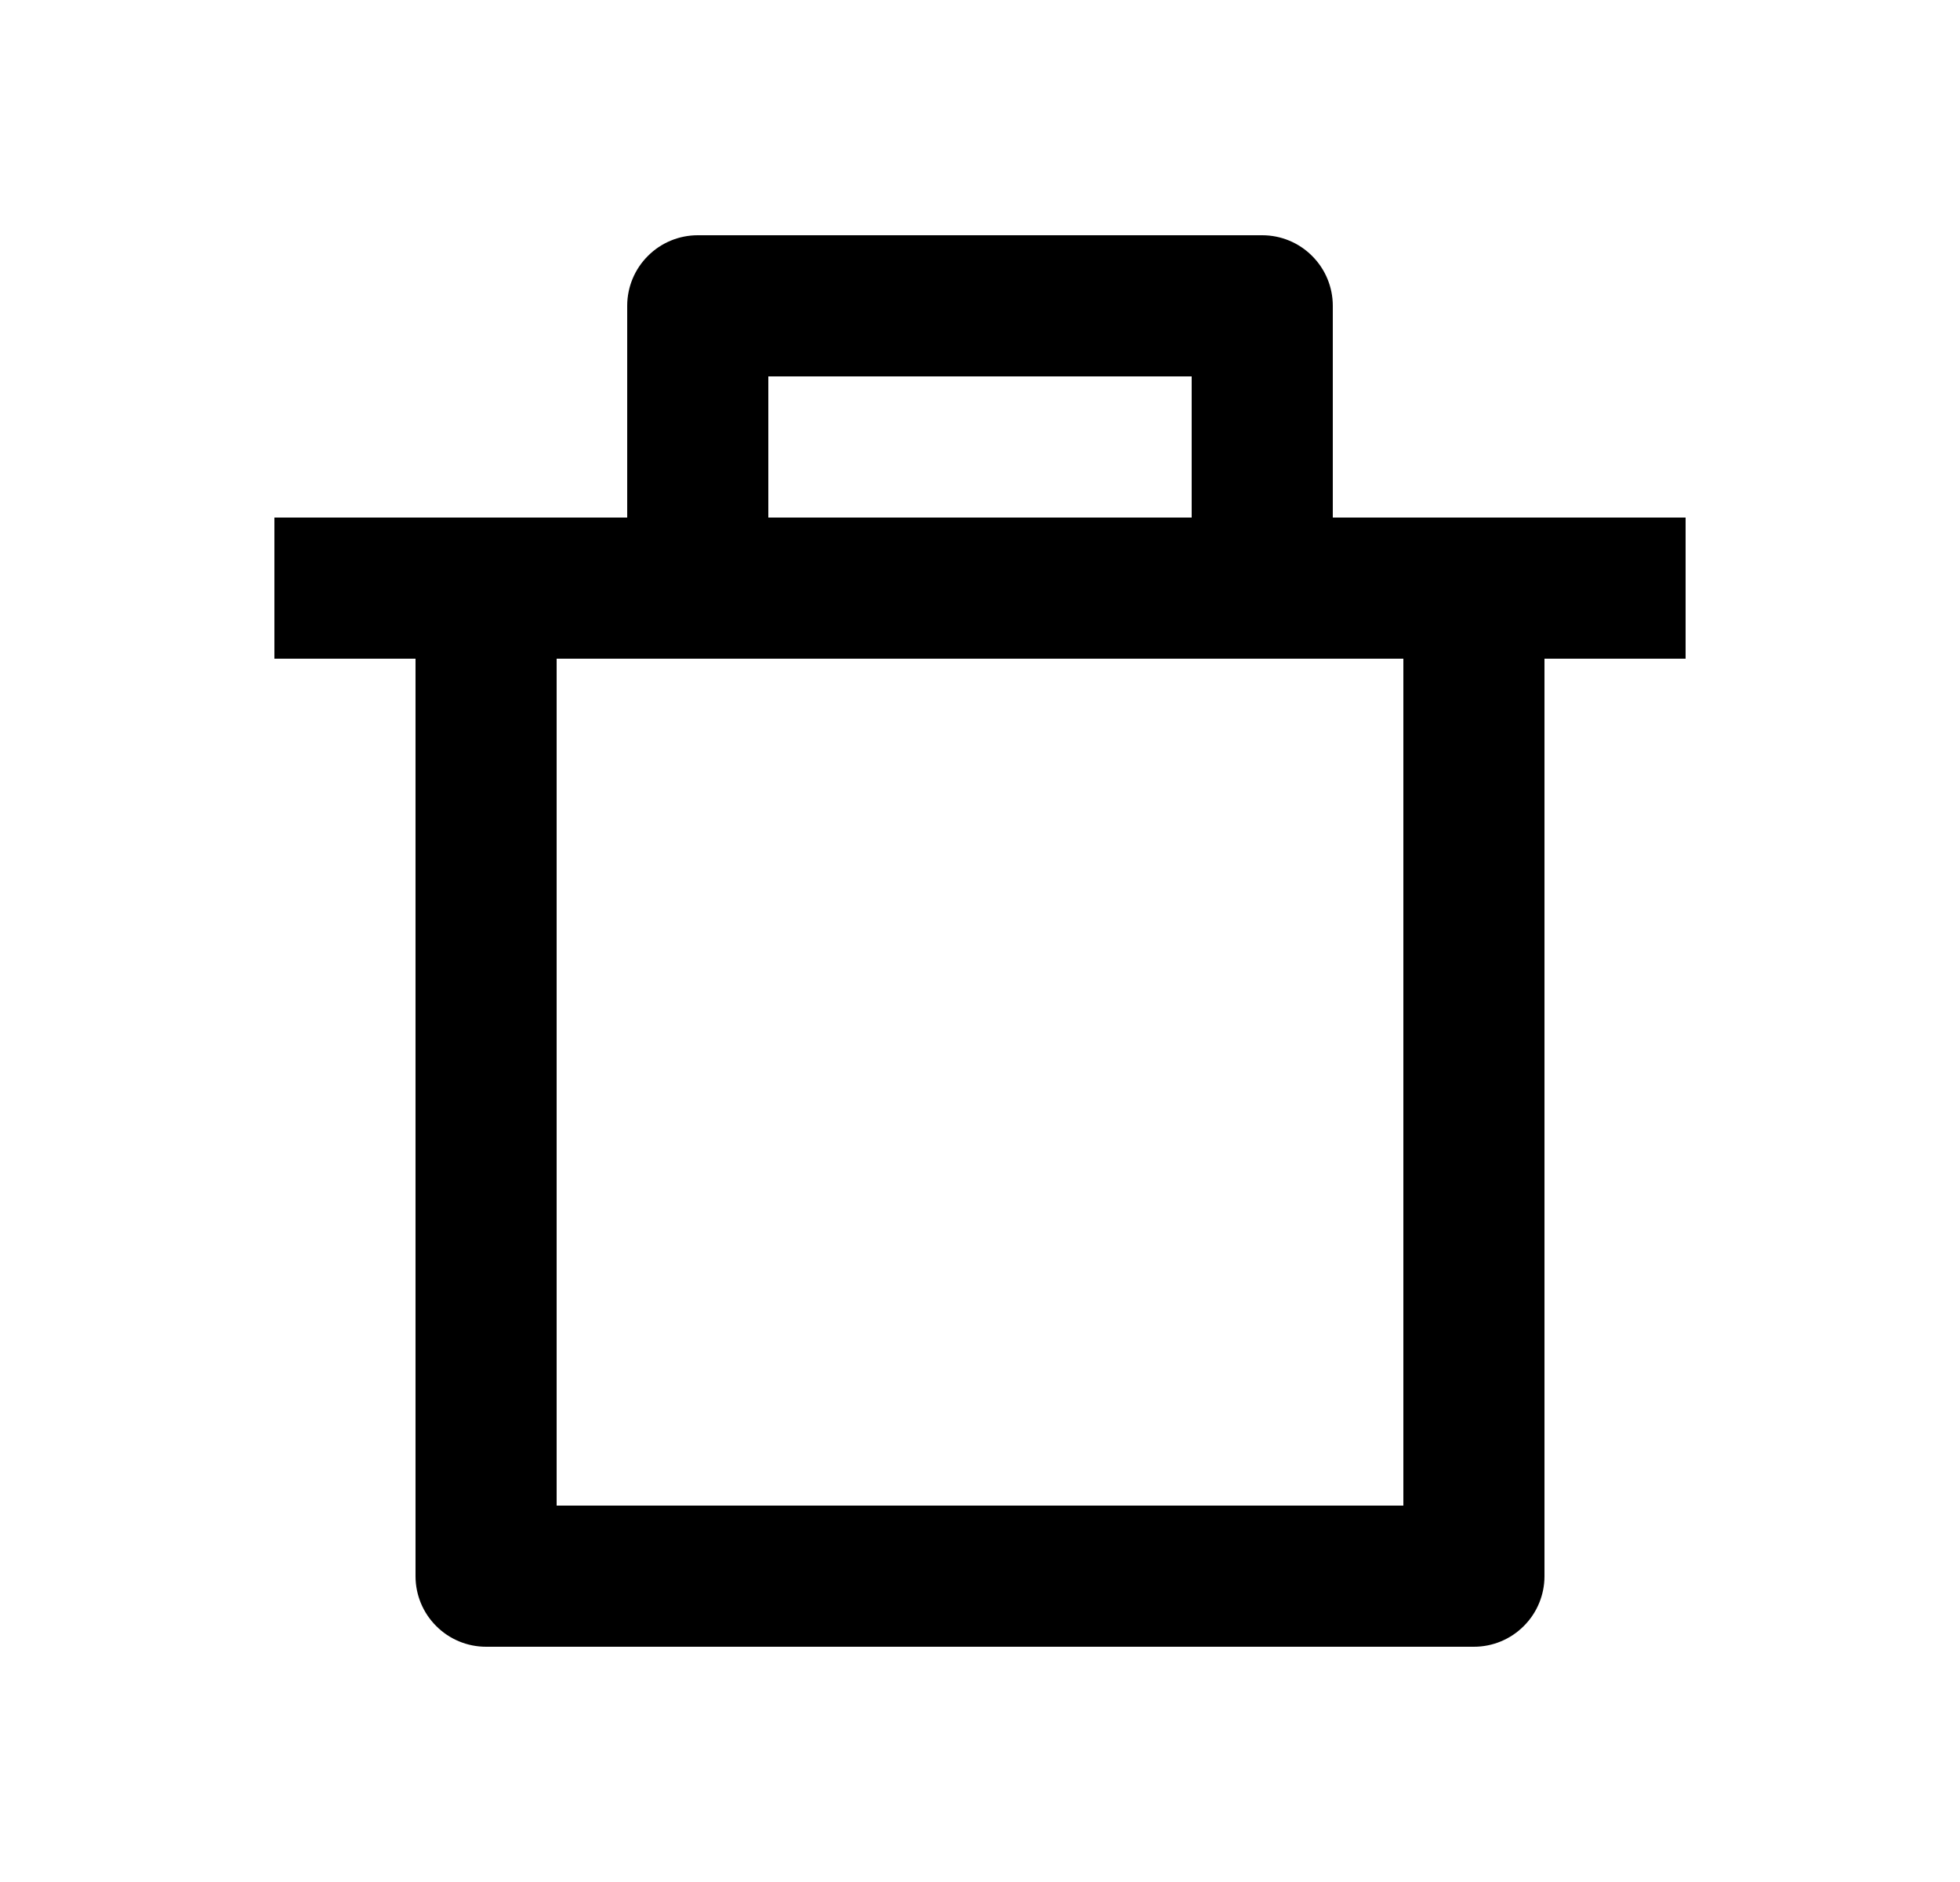 <svg width="25" height="24" viewBox="0 0 25 24" fill="none" xmlns="http://www.w3.org/2000/svg">
<path d="M17 6.6H21.5V8.4H19.7V20.1C19.7 20.339 19.605 20.568 19.436 20.736C19.268 20.905 19.039 21 18.8 21H6.2C5.961 21 5.732 20.905 5.564 20.736C5.395 20.568 5.3 20.339 5.3 20.1V8.4H3.5V6.6H8V3.9C8 3.661 8.095 3.432 8.264 3.264C8.432 3.095 8.661 3 8.9 3H16.1C16.339 3 16.568 3.095 16.736 3.264C16.905 3.432 17 3.661 17 3.9V6.6ZM17.9 8.4H7.1V19.2H17.9V8.4ZM9.8 4.8V6.6H15.2V4.8H9.8Z" fill="#0A0D14" style="fill:#0A0D14;fill:color(display-p3 0.039 0.051 0.078);fill-opacity:1;"/>
</svg>
